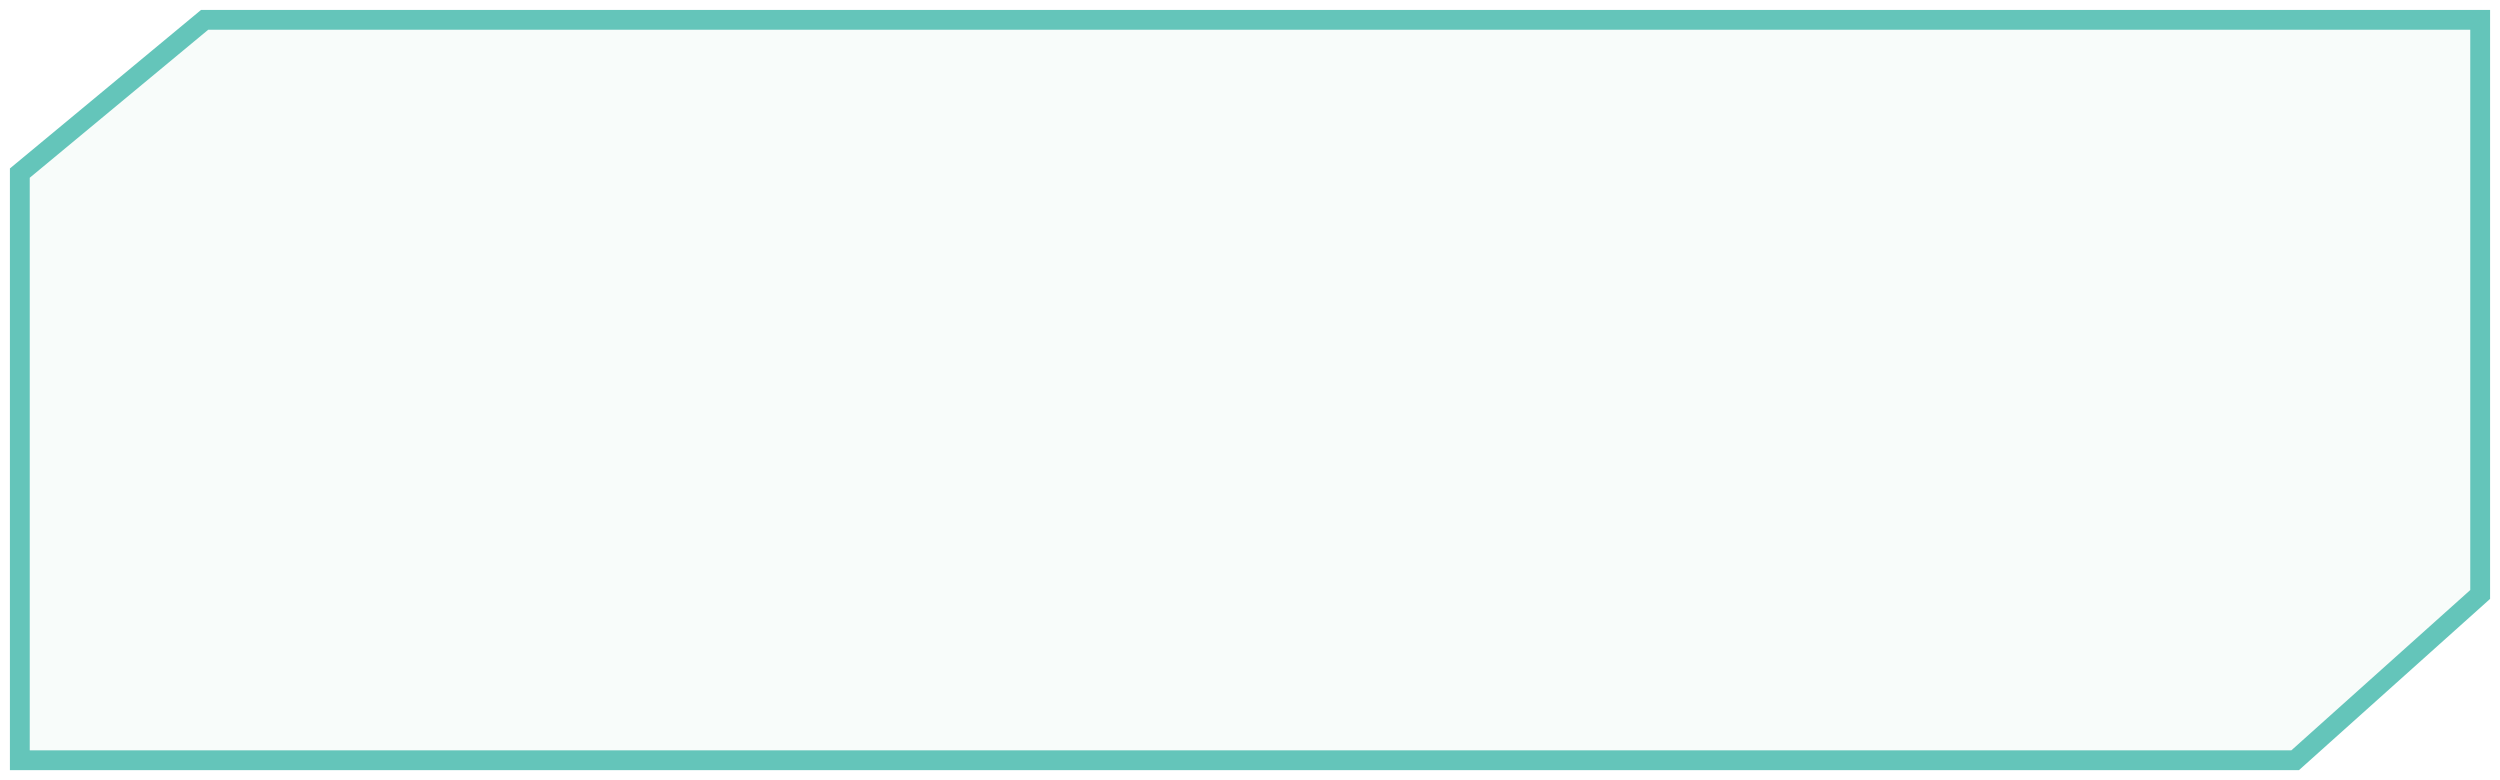 <svg xmlns="http://www.w3.org/2000/svg" viewBox="0 0 126.08 39.35">
  <defs>
    <style>
      @keyframes flicker {
        from {
            opacity: 0;
          }
        
          4% {
            opacity: .01;
          }
        
          6% {
            opacity: .02;
          }
        
          8% {
            opacity: .03;
          }
        
          10% {
            opacity: .04;
          }
        
          11% {
            opacity: .05;
          }
        
          12% {
            opacity: .03;
          }
        
          14% {
            opacity: .01;
          }
        
          16% {
            opacity: .04;
          }
        
          17% {
            opacity: .06;
          }
        
          19% {
            opacity: .07;
          }
        
          20% {
            opacity: .10;
          }
      
        24% {
          opacity: 0.22;
        }
      
        26% {
          opacity: .21;
        }
      
        28% {
          opacity: .11;
        }
      
        37% {
          opacity: .10;
        }
      
        38% {
          opacity: .12;
        }
      
        39% {
          opacity: .13;
        }
      
        42% {
          opacity: 0.22;
        }
      
        44% {
          opacity: .12;
        }
      
        46% {
          opacity: .15;
        }
      
        56% {
          opacity: .11;
        }
      
        58% {
          opacity: .10;
        }
      
        60% {
          opacity: .19;
        }
      
        68% {
          opacity: 0.22;
        }
      
        70% {
          opacity: .11;
        }
      
        72% {
          opacity: .14;
        }
      
        93% {
          opacity: .12;
        }
      
        95% {
          opacity: .13;
        }
      
        97% {
          opacity: .11;
        }
      
        to {
          opacity: 0.22;
        }
      }  
      @keyframes draw {
        0% {
          stroke-width: 6px;
          stroke-dasharray: 85 400;
          stroke-dashoffset: -220;
        }
        100% {
          stroke-dasharray: 50 0;
          stroke-width: 3px;
          stroke-dashoffset: 0;
        }
      }
      .cls-1{
          fill:#70c48f;
          opacity:0.22;
          animation: flicker 10s infinite;
            <!-- filter: drop-shadow(inset 0 0 0.2em 0 #64c5ba, 0 0 5em 0.3em #64c5ba); -->
            <!-- filter:url(#shadow) -->
            }
      .cls-2{
          fill:none;
          stroke:#64C5BA;
          stroke-miterlimit:10;
          <!-- stroke-width:2px; -->
          -webkit-animation: 1s draw linear forwards ;
          animation: 1s draw forwards ;
          filter: drop-shadow(5px 5px 10px 10px #64c5ba); 
            <!-- animation-iteration-count: 3; -->
            <!-- box-shadow: inset 0 0 0.5em 0 #64c5ba, 0 0 0.5em 0 #64c5ba; -->
            }
    </style>
  </defs>
  <g id="Layer_2" data-name="Layer 2">
    <g id="Layer_1-2" data-name="Layer 1">

      <!-- <filter id="static_blur" x="-50%" y="-50%" width="200%" height="200%" filterUnits="userSpaceOnUse">
        <feGaussianBlur in="SourceGraphic" stdDeviation="10" />
      </filter> -->

      <polygon class="cls-1" points="115.75 38.34 1 38.34 1 8.73 10.32 1 125.08 1 125.08 29.98 115.75 38.34" filter="url(#static_blur)"/>
      <polygon class="cls-2" points="115.75 38.34 1 38.34 1 8.73 10.32 1 125.08 1 125.08 29.98 115.75 38.34" />
    </g>
  </g>
</svg>